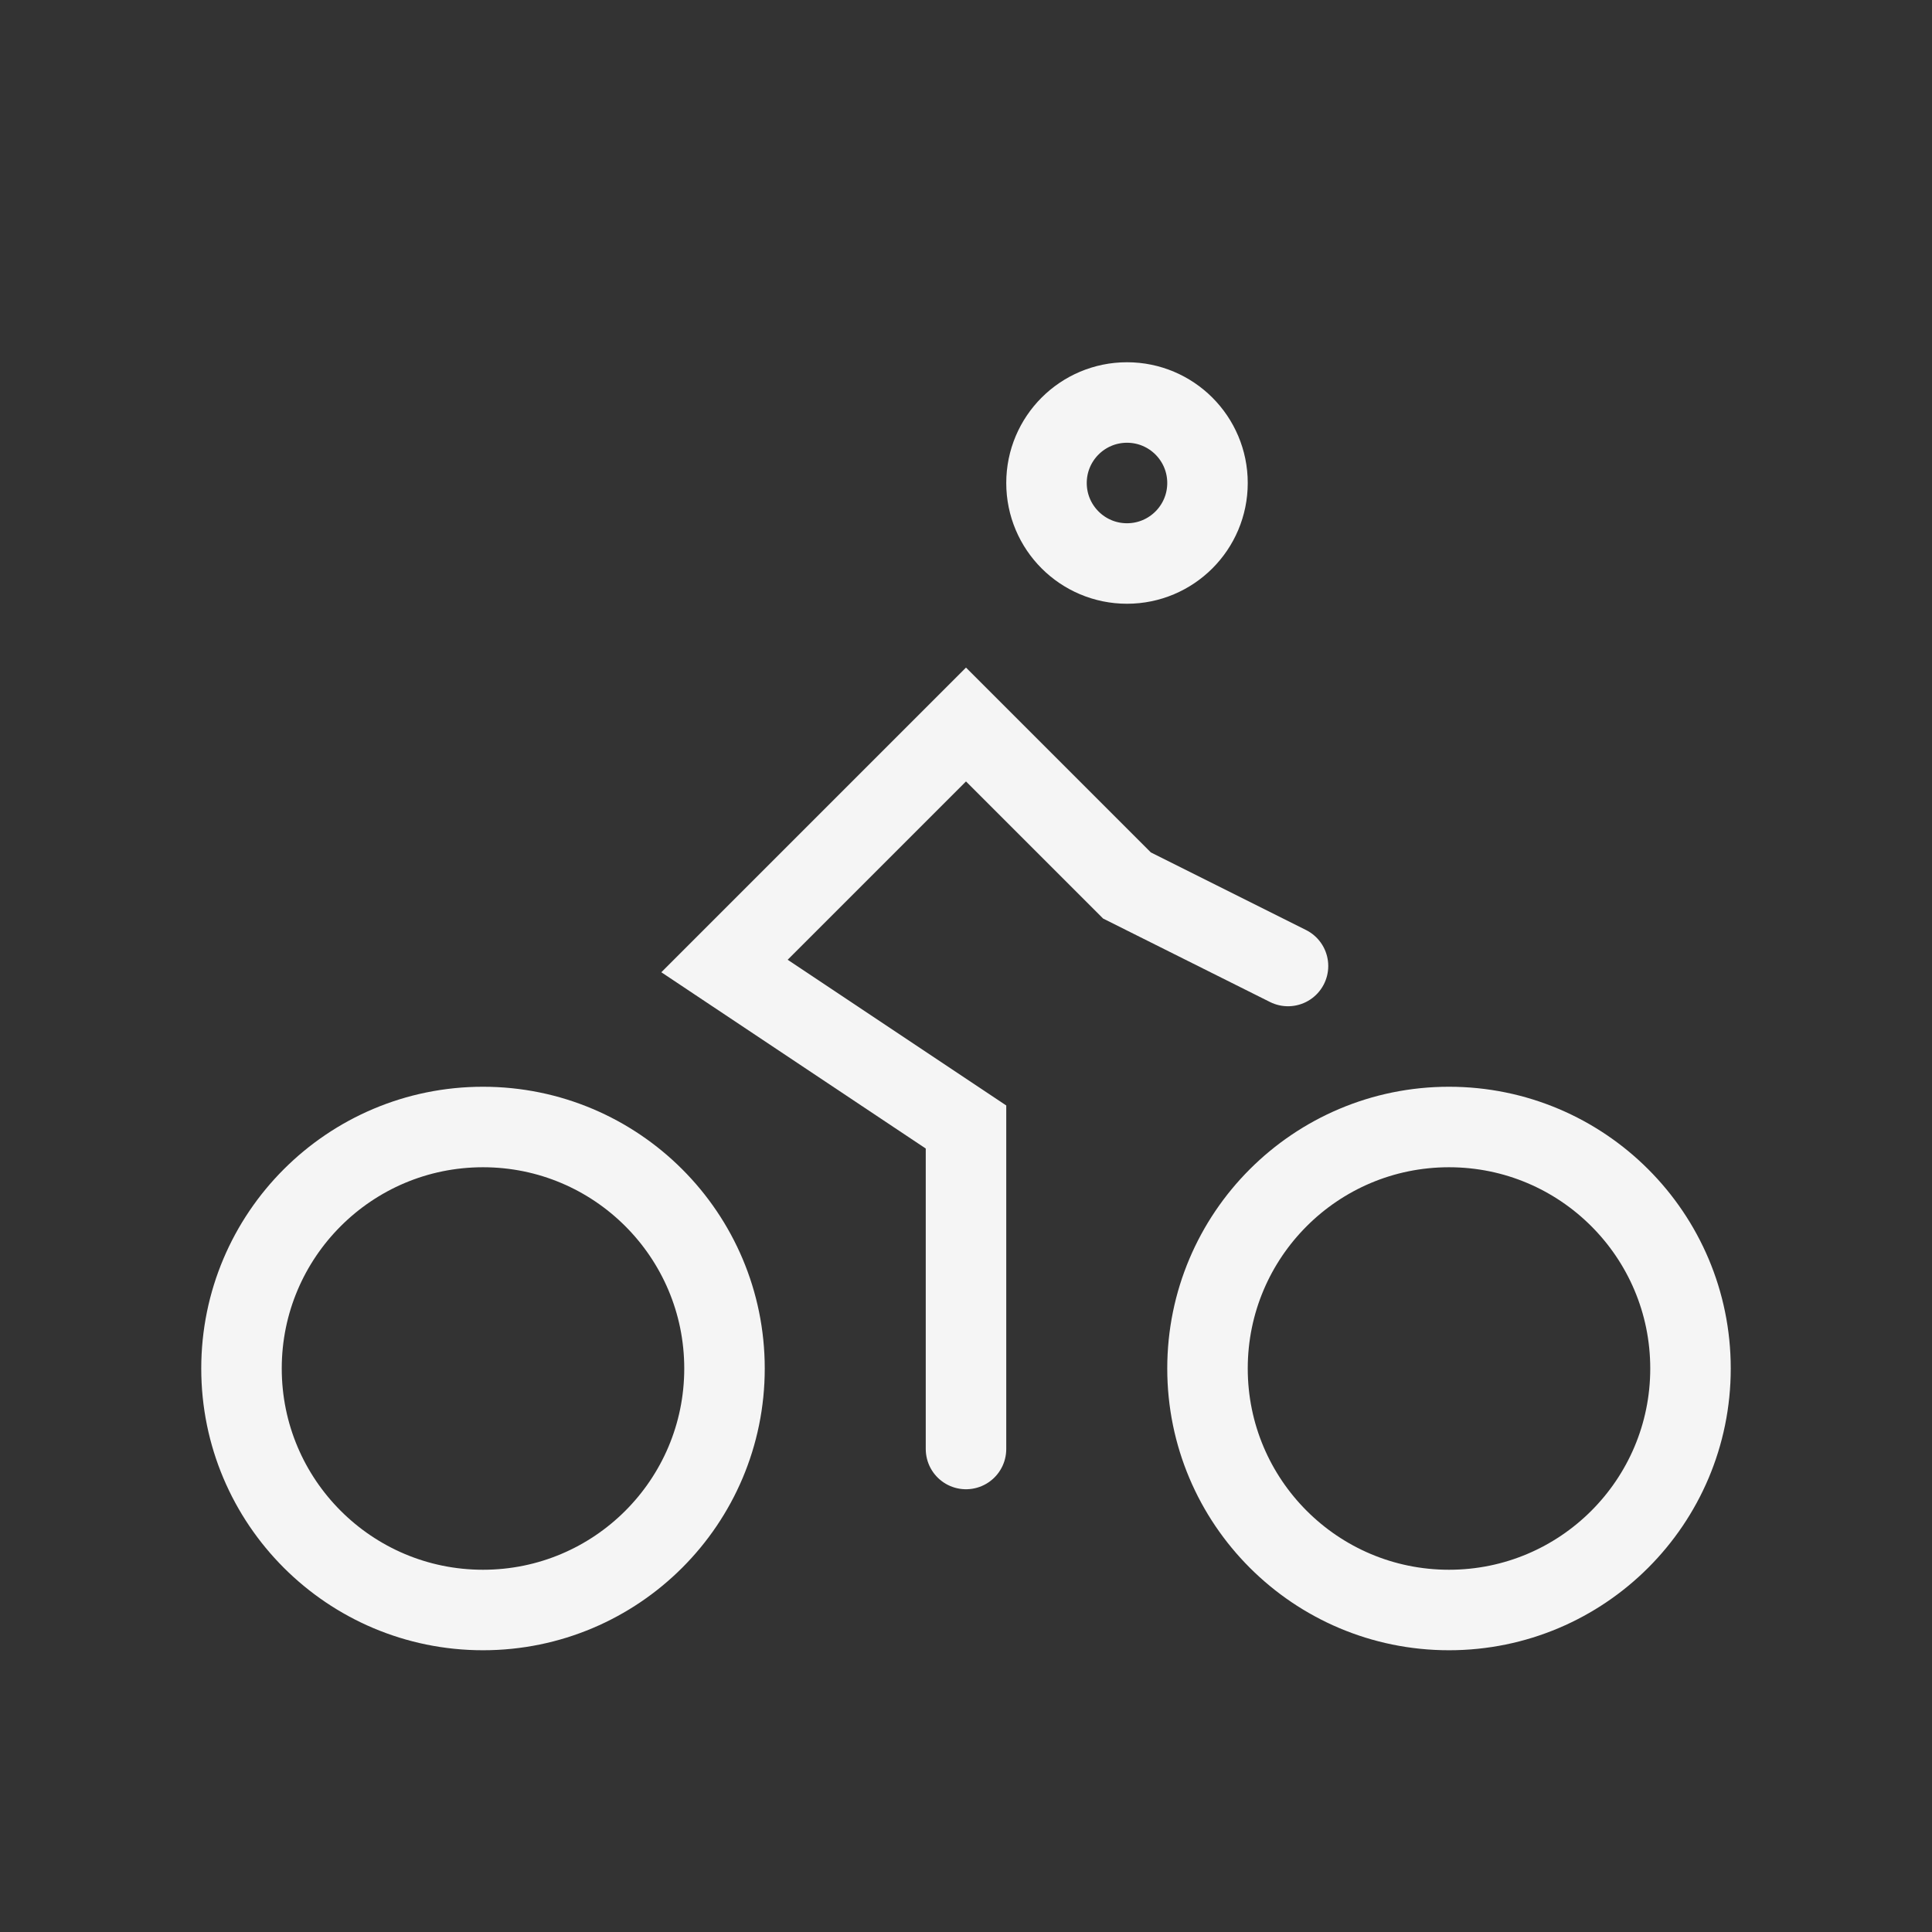 <svg width="48px" height="48px" viewBox="0 0 24 24" fill="none" xmlns="http://www.w3.org/2000/svg" aria-labelledby="bikeIconTitle" stroke="#f5f5f5" stroke-width="1" stroke-linecap="round" stroke-linejoin="miter" color="#f5f5f5"><rect x="0" y="0" width="24" height="24" fill="#333333" stroke="none"/> <title id="bikeIconTitle">Bike</title> <circle cx="14" cy="6" r="1"/> <path d="M12 18V14L9 12L12 9L14 11L16 12"/> <circle cx="6" cy="17" r="3"/> <circle cx="18" cy="17" r="3"/> </svg>